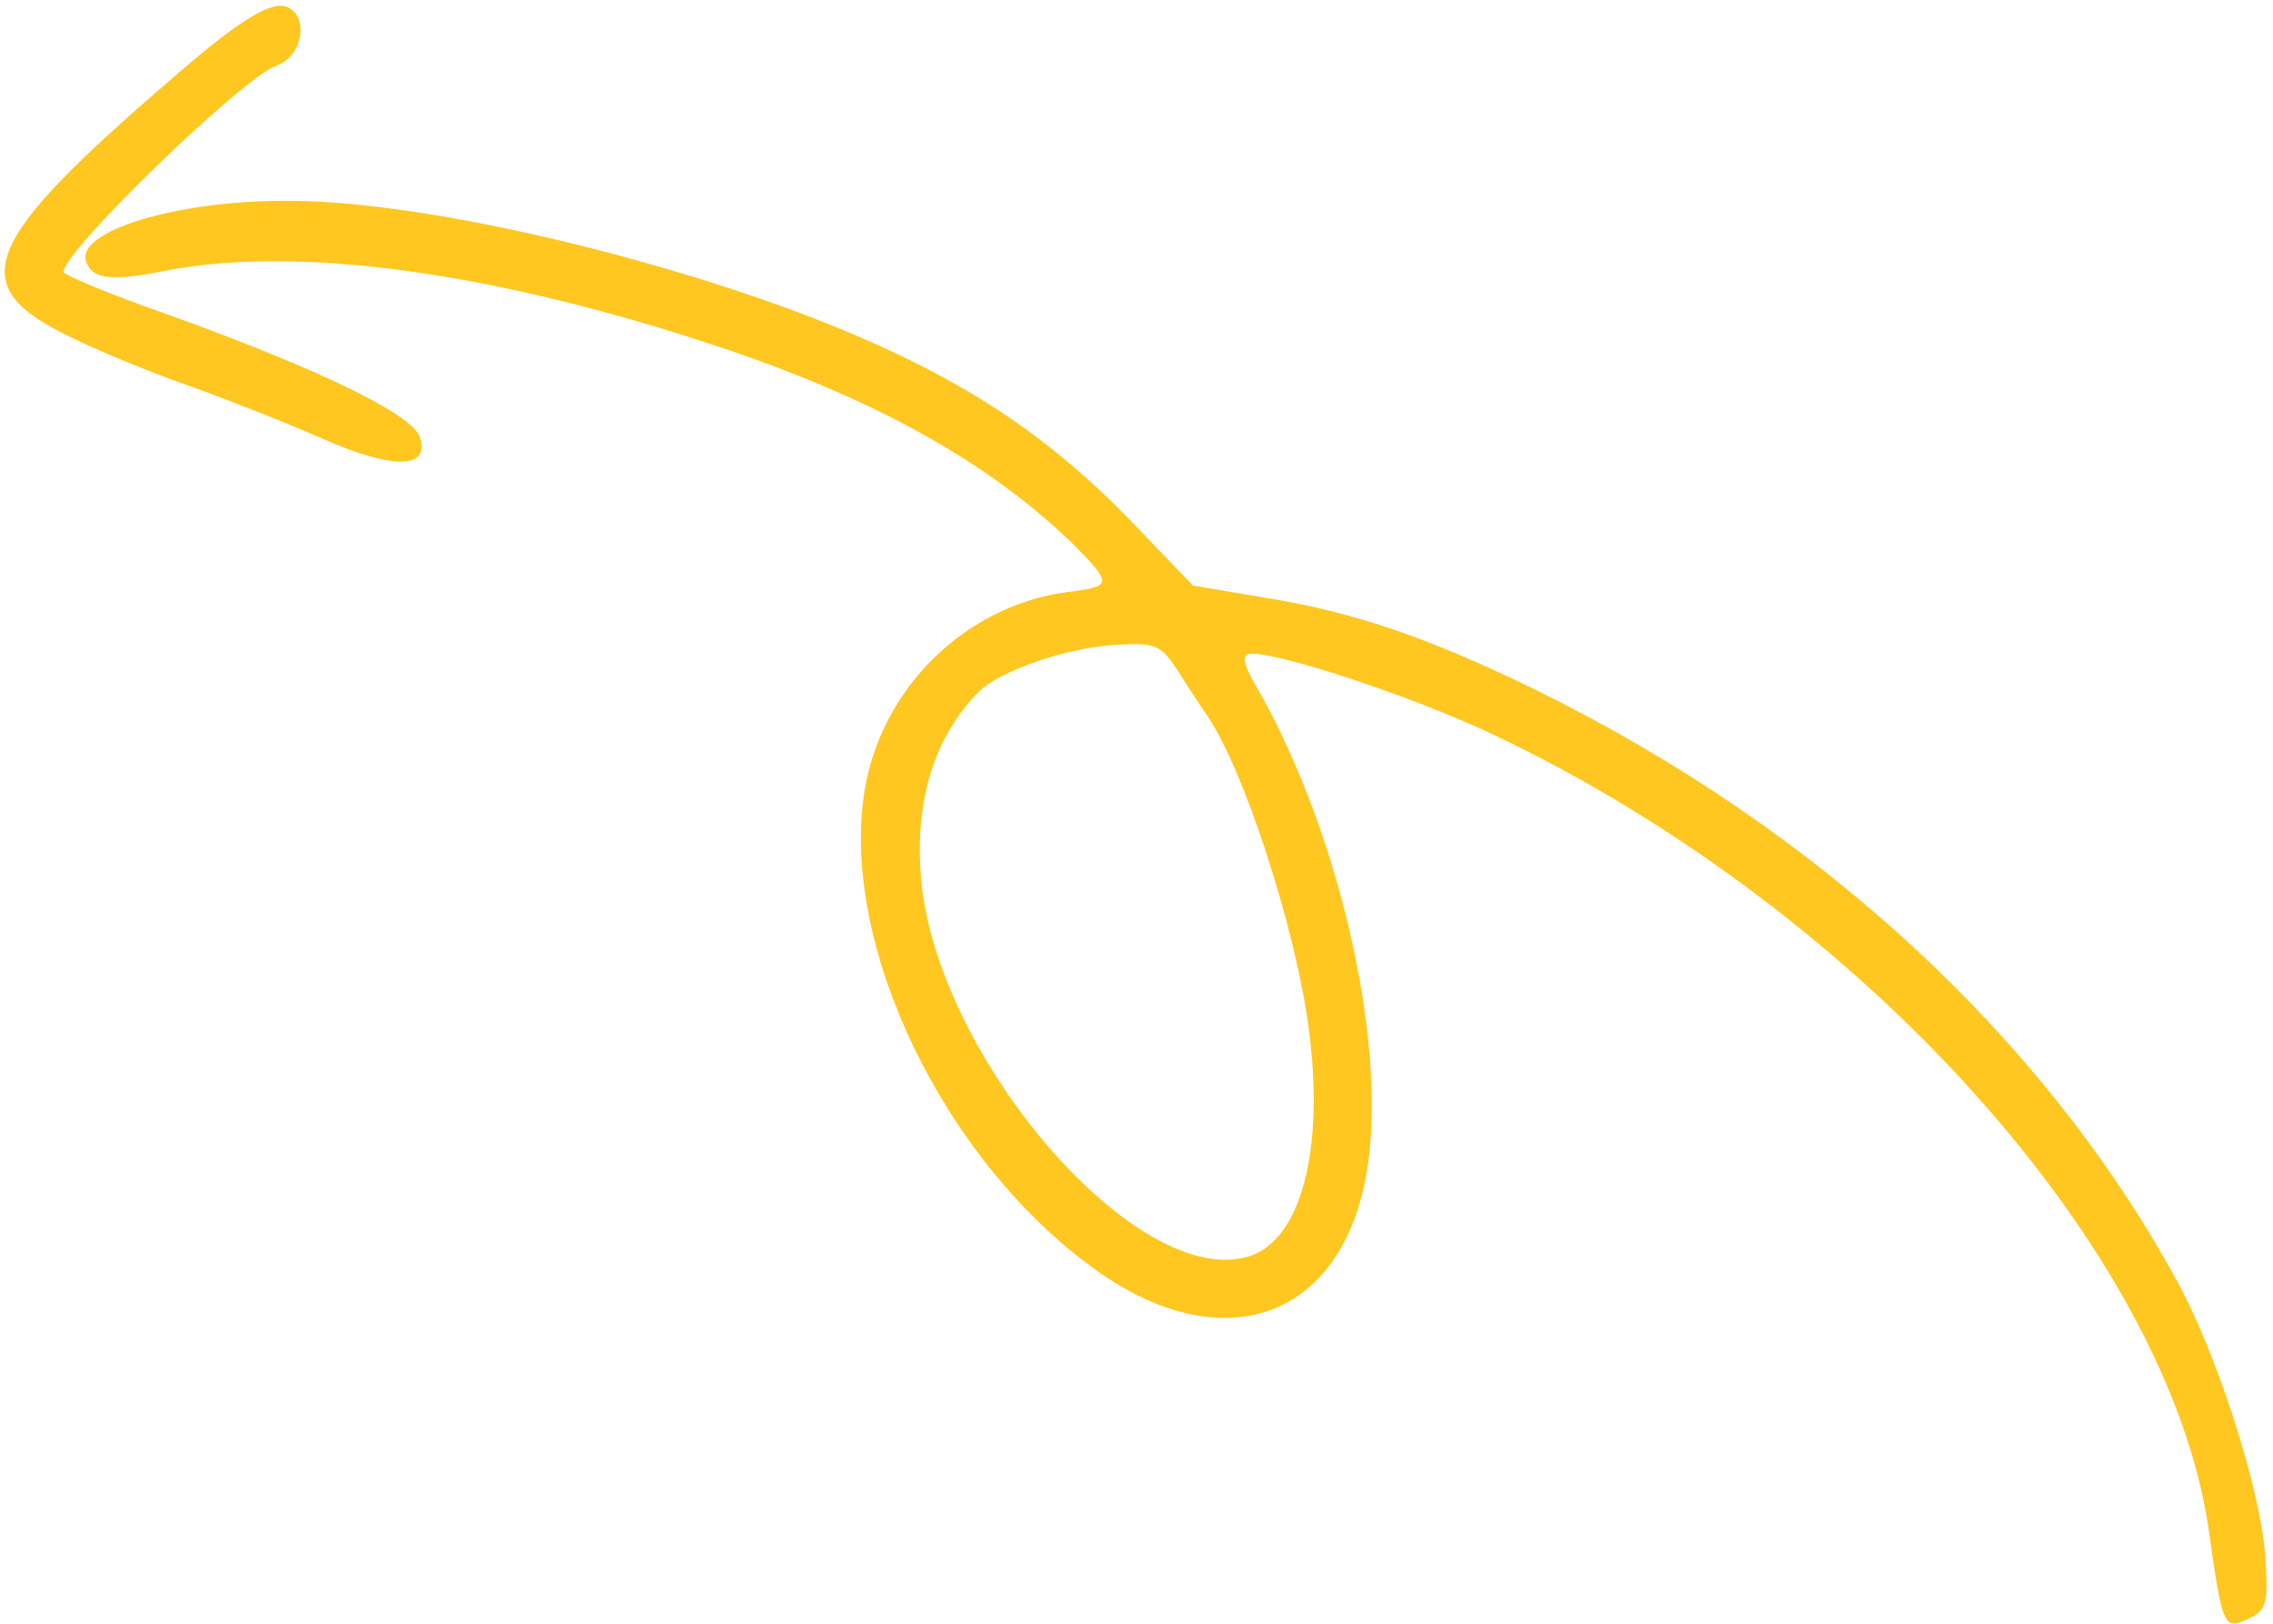 <svg width="147" height="105" viewBox="0 0 147 105" fill="none" xmlns="http://www.w3.org/2000/svg">
<path fill-rule="evenodd" clip-rule="evenodd" d="M99.319 44.614C117.481 53.535 132.087 66.981 140.715 82.696C143.352 87.439 146.172 96.24 146.488 100.532C146.721 103.738 146.571 104.122 145.419 104.673C143.833 105.424 143.732 105.29 142.849 98.961C140.231 80.909 120.485 58.879 96.681 47.553C91.255 44.963 81.89 41.906 80.688 42.306C80.337 42.423 80.487 43.041 81.038 44.026C86.429 53.195 89.682 66.972 88.461 75.338C87.04 85.107 79.36 88.111 70.997 82.215C61.165 75.249 54.356 61.321 55.894 51.235C56.947 44.539 62.391 39.163 69.052 38.279C71.941 37.929 71.941 37.762 69.504 35.29C64.129 30.012 56.734 25.853 46.651 22.478C31.994 17.565 19.055 15.809 10.507 17.544C7.218 18.195 5.949 18.061 5.566 16.909C4.915 14.955 11.376 12.969 18.505 12.987C26.335 12.939 40.258 15.98 51.559 20.174C61.359 23.867 67.552 27.759 73.744 34.323L77.149 37.863L81.69 38.633C87.567 39.569 92.408 41.24 99.319 44.614ZM80.847 81.215C84.153 80.113 85.673 74.319 84.64 66.537C83.806 60.024 80.386 49.587 78.049 46.246C77.99 46.158 77.915 46.046 77.827 45.916C77.417 45.306 76.739 44.297 76.23 43.457C75.095 41.721 74.761 41.553 72.357 41.687C69.118 41.819 64.627 43.372 63.258 44.774C60.519 47.579 59.216 51.52 59.533 56.312C60.198 68.002 73.584 83.635 80.847 81.215ZM11.092 5.105C15.534 1.232 17.621 -0.02 18.623 0.481C20.008 1.132 19.524 3.687 17.921 4.221C15.717 4.956 3.778 16.559 4.128 17.611C4.195 17.812 7.3 19.115 11.073 20.418C20.688 23.893 26.665 26.8 27.148 28.253C27.833 30.307 25.529 30.407 20.971 28.419C18.684 27.4 14.845 25.896 12.441 25.027C9.987 24.175 6.448 22.738 4.578 21.803C-2.366 18.495 -1.281 15.74 11.092 5.105Z" fill="#FFC71F"/>
</svg>
